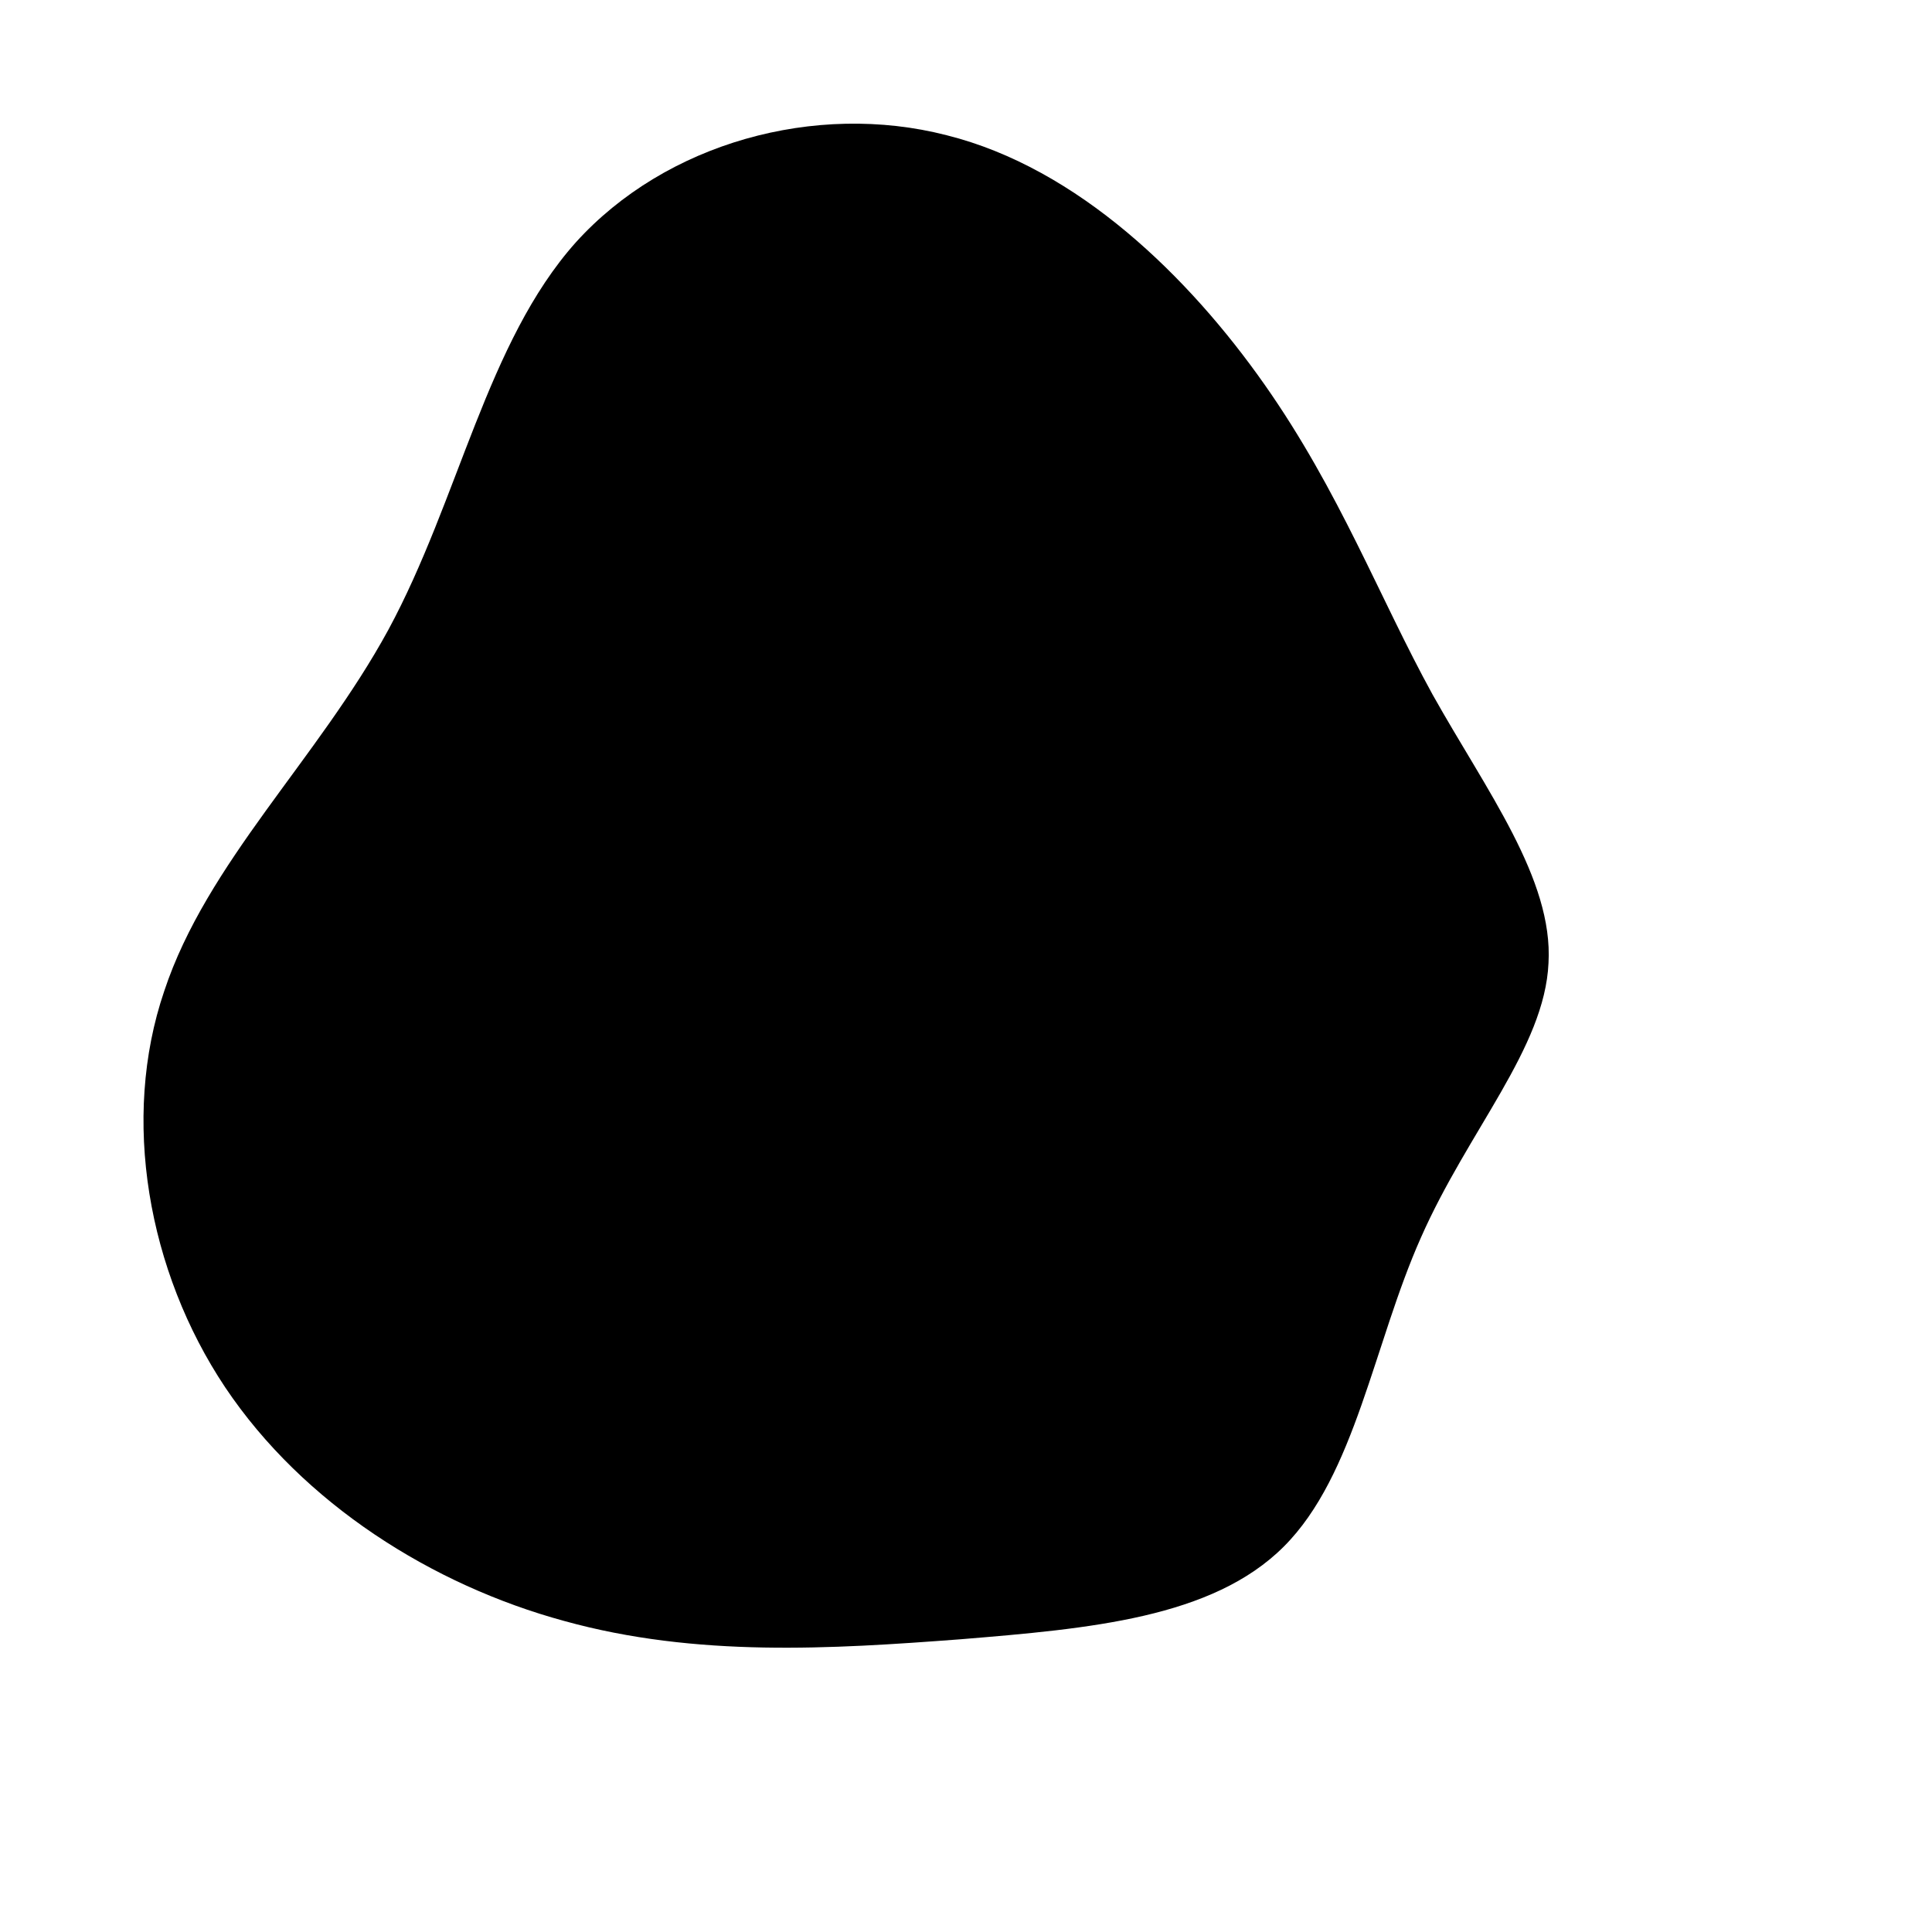 <svg viewBox="0 0 200 200" xmlns="http://www.w3.org/2000/svg">
  <path d="M30.9,-60.2C38.7,-49.1,42.8,-38.1,48.3,-28.1C53.9,-18.1,60.8,-9,60.3,-0.3C59.9,8.5,52,17,47.1,28.1C42.2,39.1,40.3,52.7,32.9,60.1C25.5,67.5,12.8,68.6,-0.6,69.7C-13.9,70.7,-27.9,71.6,-41.6,67.8C-55.2,64.1,-68.6,55.7,-76.7,43.6C-84.7,31.6,-87.5,15.8,-83,2.6C-78.6,-10.7,-67.1,-21.4,-59.8,-34.8C-52.5,-48.3,-49.6,-64.6,-40.4,-74.9C-31.1,-85.2,-15.6,-89.5,-2,-86C11.6,-82.6,23.1,-71.3,30.9,-60.2Z" transform="translate(100 100)" />
</svg>